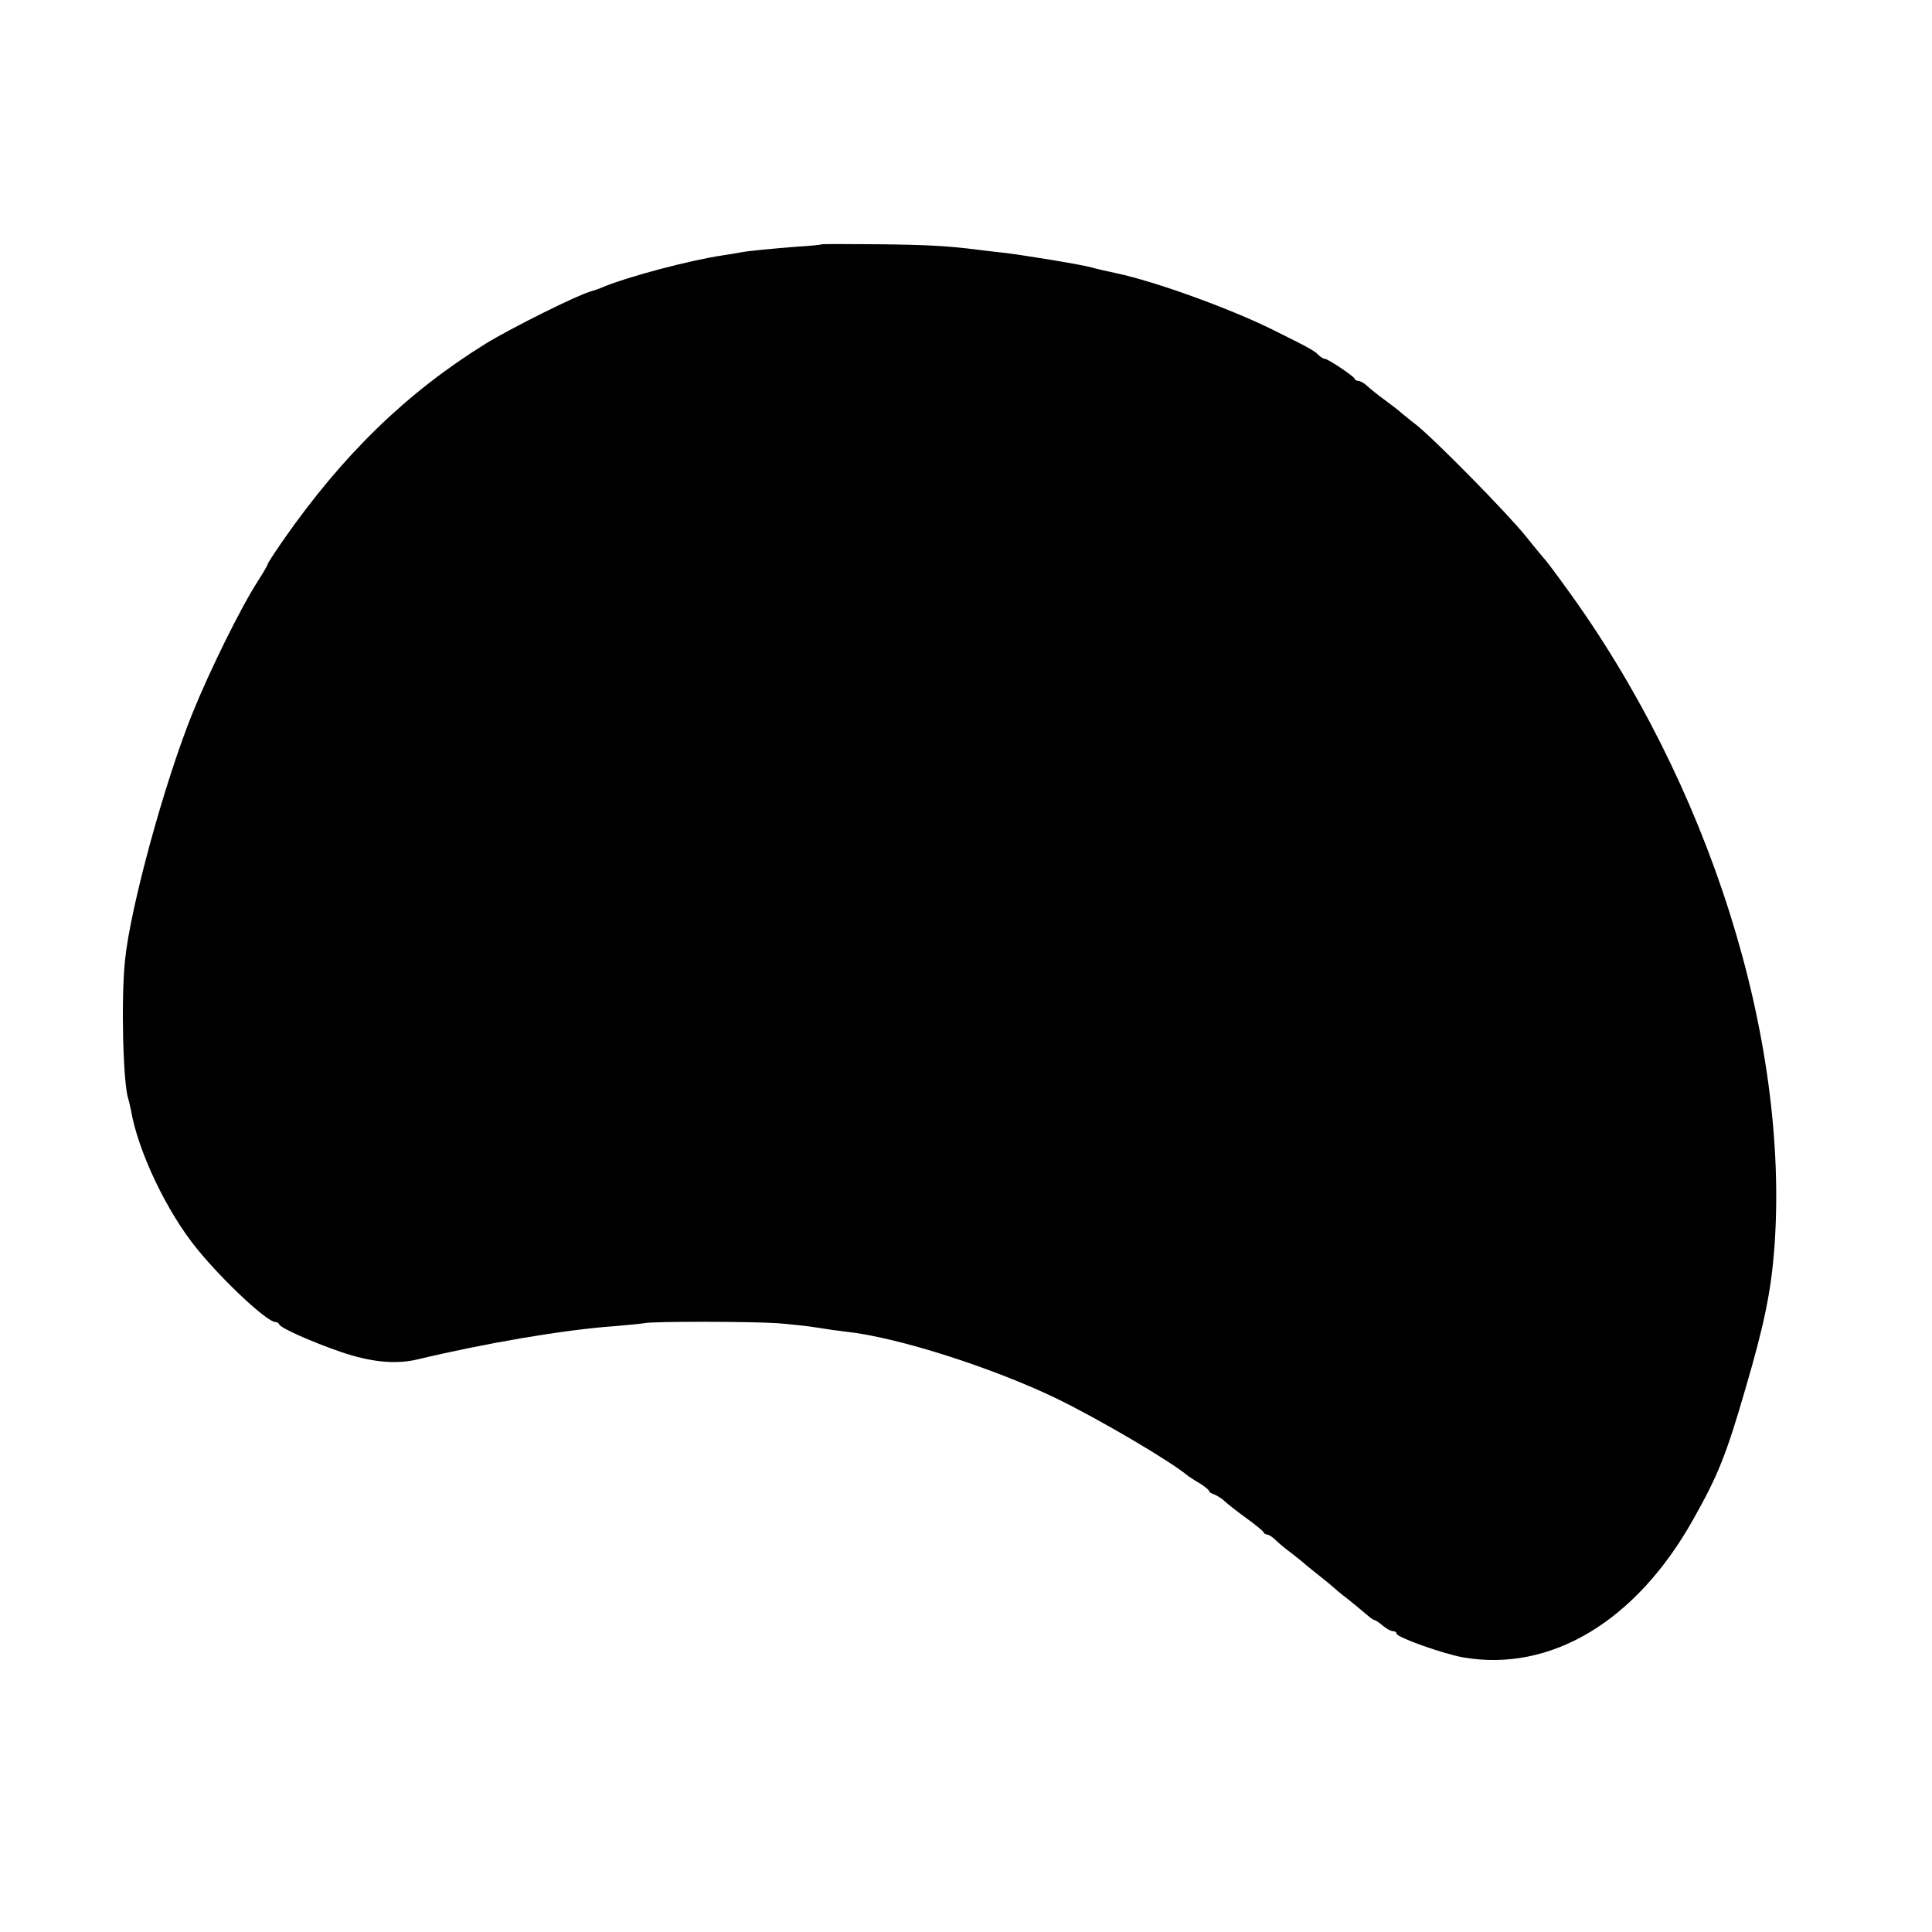 <?xml version="1.0" standalone="no"?>
<!DOCTYPE svg PUBLIC "-//W3C//DTD SVG 20010904//EN"
 "http://www.w3.org/TR/2001/REC-SVG-20010904/DTD/svg10.dtd">
<svg version="1.0" xmlns="http://www.w3.org/2000/svg"
 width="700pt" height="700pt" viewBox="0 0 700 700"
 preserveAspectRatio="xMidYMid meet">
<g transform="translate(0,700) scale(0.1,-0.1)"
fill="#000000" stroke="none">
<path d="M2978 6115 c-2 -2 -43 -6 -93 -9 -98 -8 -166 -14 -205 -21 -14 -3
-41 -7 -60 -10 -122 -18 -343 -77 -435 -115 -11 -5 -31 -12 -45 -16 -50 -14
-287 -132 -380 -189 -284 -176 -516 -400 -733 -711 -31 -45 -57 -84 -57 -88 0
-3 -16 -31 -36 -62 -62 -96 -174 -323 -237 -479 -102 -253 -225 -704 -244
-894 -15 -144 -7 -449 12 -503 2 -7 6 -24 9 -38 25 -149 129 -369 240 -505 96
-118 254 -265 284 -265 6 0 12 -4 14 -9 5 -13 120 -64 225 -100 106 -36 195
-45 273 -27 251 60 534 108 715 121 50 4 99 9 110 11 34 7 385 6 480 0 50 -4
115 -11 145 -16 30 -5 78 -12 105 -15 184 -19 534 -131 765 -243 152 -74 413
-227 475 -280 6 -4 25 -17 43 -27 17 -11 32 -23 32 -26 0 -4 8 -10 18 -13 10
-4 27 -14 38 -24 10 -10 46 -38 79 -62 33 -24 62 -47 63 -52 2 -4 8 -8 13 -8
6 0 20 -9 32 -21 12 -12 38 -33 57 -47 19 -15 37 -29 40 -32 3 -3 28 -24 55
-45 28 -22 52 -42 55 -45 3 -3 27 -24 55 -45 27 -22 59 -48 69 -57 11 -10 23
-18 26 -18 4 0 17 -9 30 -20 13 -11 29 -20 37 -20 7 0 13 -4 13 -9 0 -13 168
-73 241 -86 318 -55 628 131 835 502 88 156 119 233 187 468 70 238 94 357
106 515 55 760 -237 1682 -758 2395 -36 50 -68 92 -71 95 -3 3 -35 41 -70 85
-70 87 -329 350 -399 406 -24 18 -48 39 -55 44 -6 6 -29 24 -51 40 -39 29 -48
36 -79 63 -8 6 -19 12 -25 12 -5 0 -11 3 -13 8 -4 10 -97 72 -108 72 -5 0 -15
6 -22 13 -15 16 -31 25 -170 94 -152 75 -421 173 -563 203 -33 7 -73 16 -90
21 -35 10 -246 45 -325 54 -30 3 -69 8 -86 10 -109 14 -181 18 -361 20 -112 1
-204 1 -205 0z"/>
</g>
</svg>
